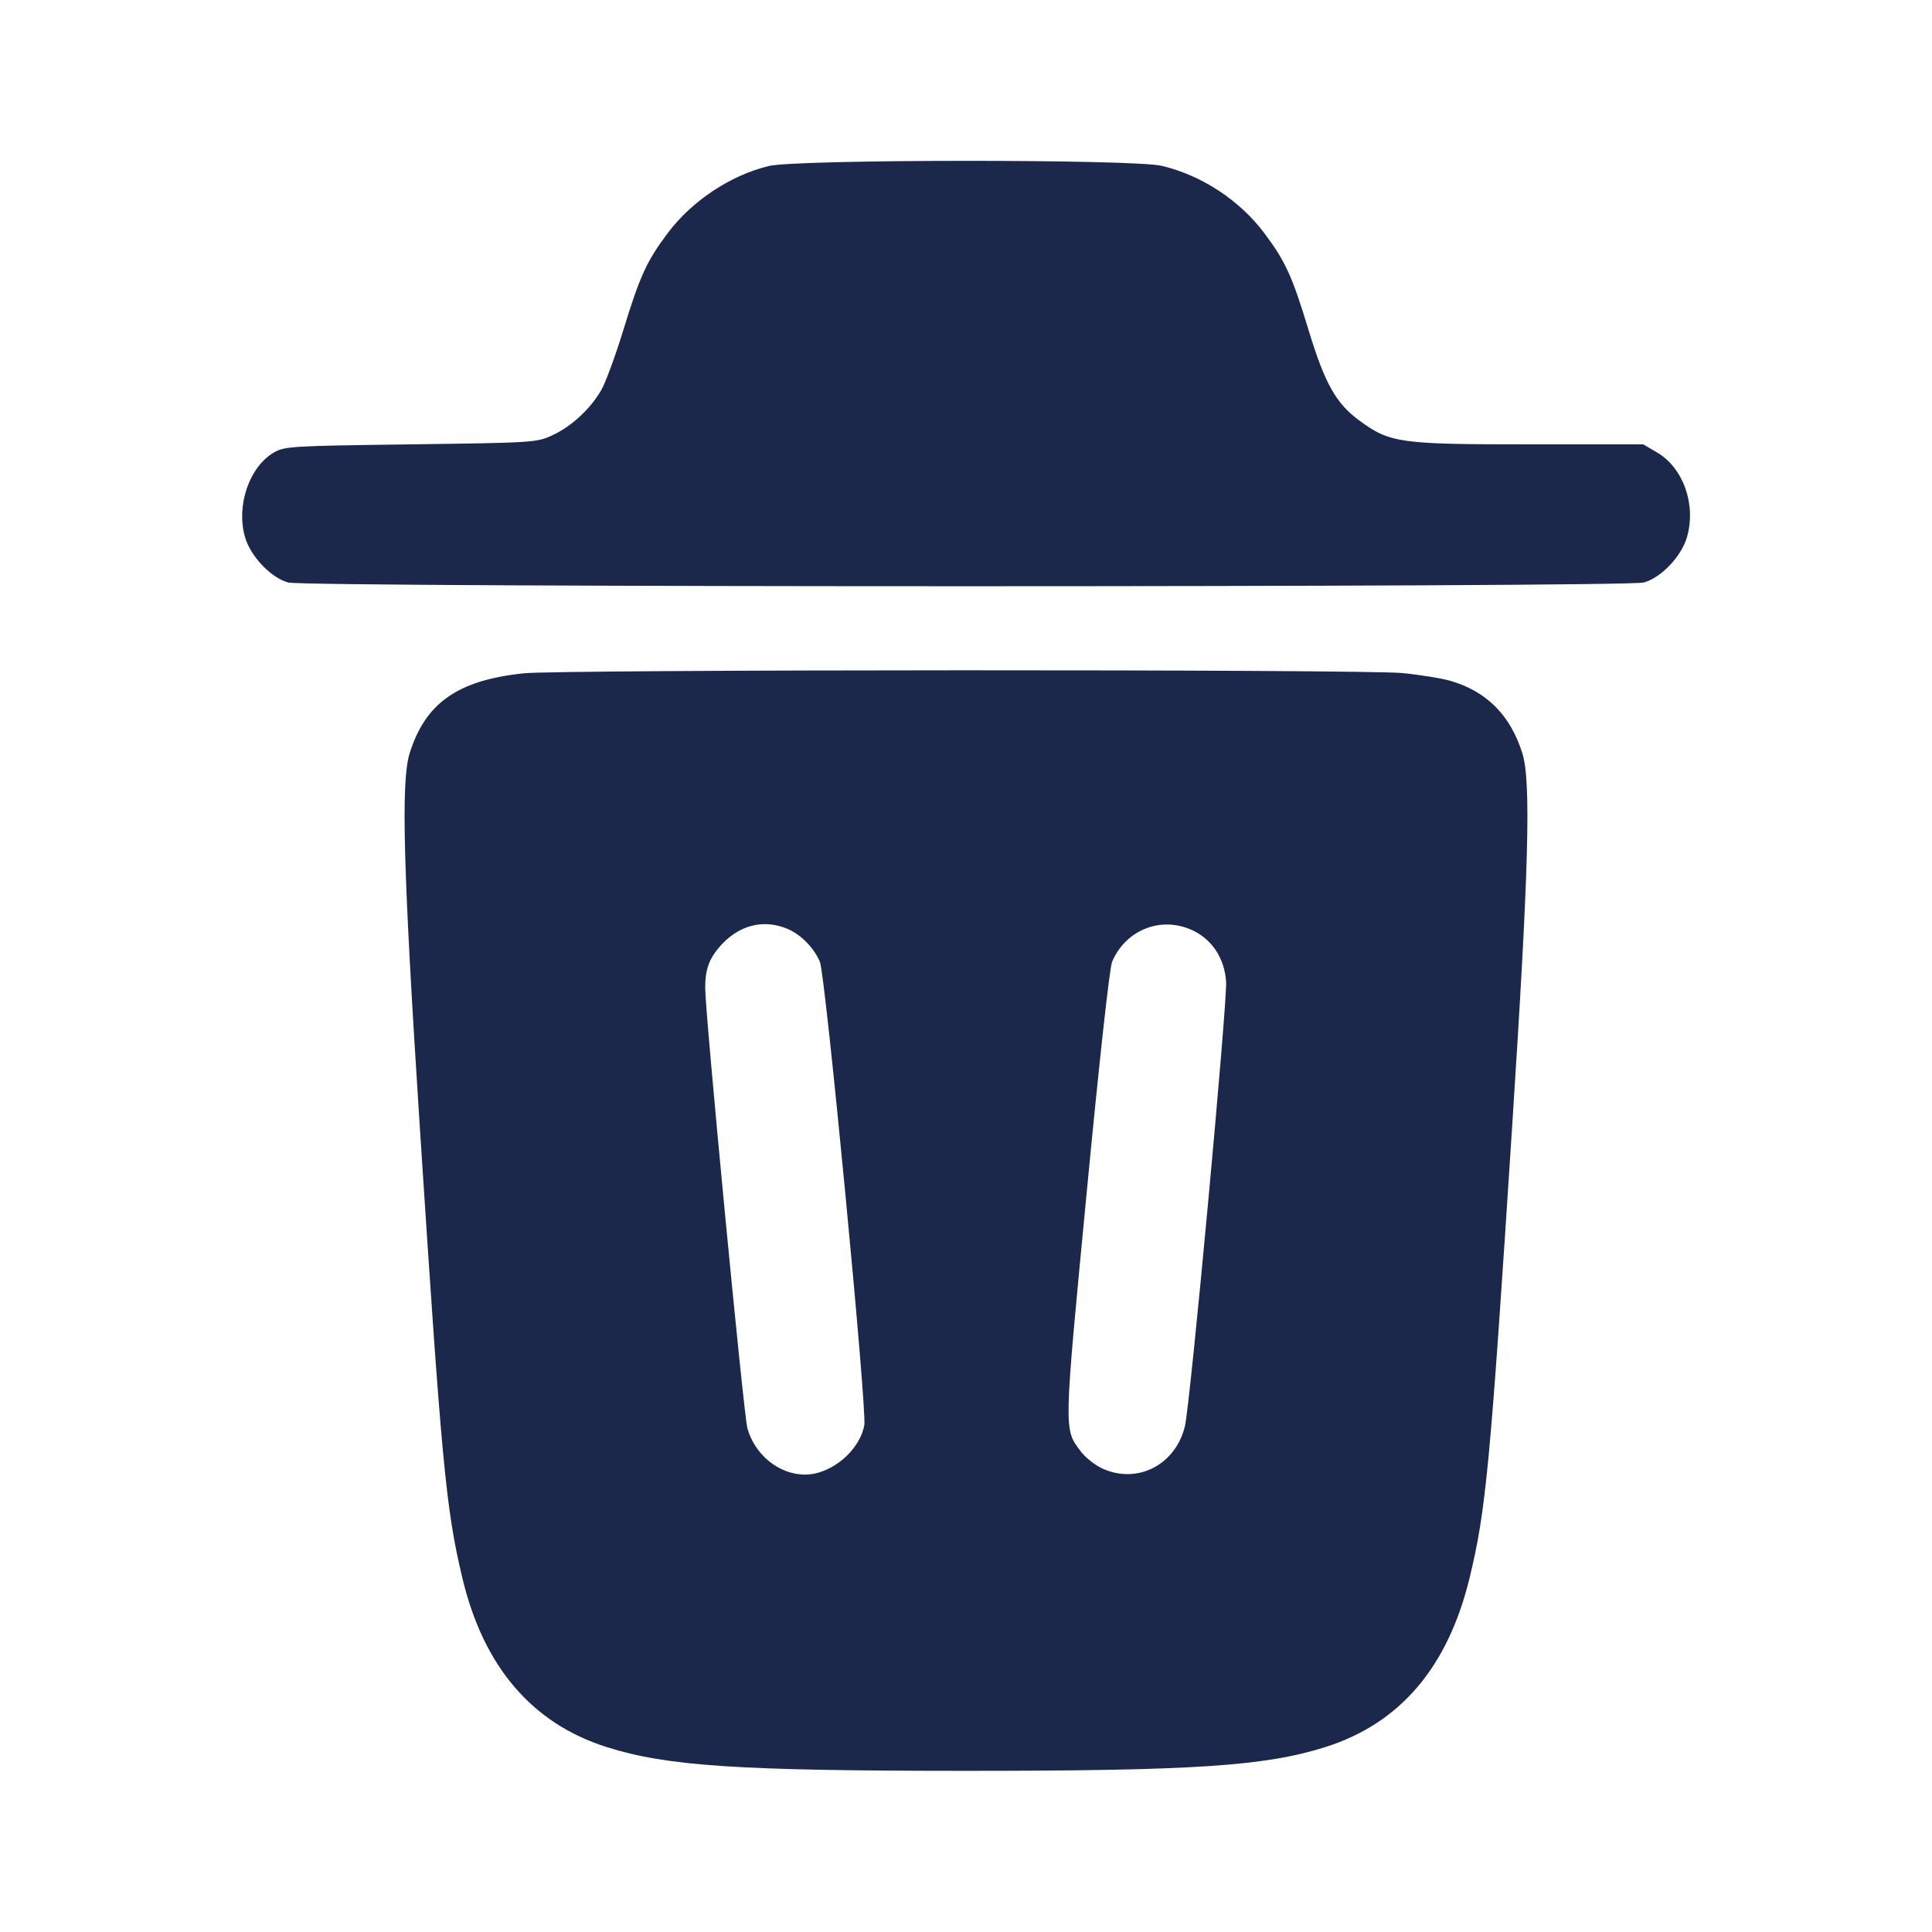 <svg width="24" height="24" viewBox="0 0 24 24" fill="none" xmlns="http://www.w3.org/2000/svg"><path d="M9.551 2.062 C 9.073 2.178,8.597 2.494,8.295 2.895 C 8.035 3.241,7.948 3.431,7.744 4.098 C 7.645 4.421,7.520 4.761,7.465 4.853 C 7.327 5.087,7.095 5.300,6.860 5.408 C 6.665 5.498,6.622 5.500,5.100 5.520 C 3.619 5.539,3.533 5.544,3.401 5.622 C 3.097 5.800,2.933 6.278,3.042 6.666 C 3.109 6.908,3.363 7.176,3.580 7.236 C 3.807 7.298,20.193 7.298,20.420 7.236 C 20.637 7.176,20.891 6.908,20.958 6.666 C 21.071 6.264,20.909 5.811,20.585 5.621 L 20.413 5.520 18.990 5.520 C 17.386 5.520,17.266 5.503,16.886 5.224 C 16.595 5.011,16.456 4.761,16.254 4.095 C 16.054 3.435,15.966 3.242,15.705 2.895 C 15.397 2.486,14.926 2.177,14.431 2.060 C 14.075 1.976,9.898 1.978,9.551 2.062 M6.505 8.364 C 5.684 8.451,5.284 8.732,5.088 9.360 C 4.979 9.713,5.009 10.815,5.215 14.000 C 5.487 18.189,5.538 18.736,5.743 19.600 C 6.004 20.700,6.607 21.408,7.534 21.702 C 8.284 21.940,9.170 21.998,12.000 21.998 C 14.830 21.998,15.716 21.940,16.466 21.702 C 17.393 21.408,17.987 20.710,18.256 19.600 C 18.460 18.756,18.511 18.216,18.784 14.000 C 18.991 10.815,19.021 9.713,18.912 9.360 C 18.764 8.887,18.471 8.590,18.019 8.458 C 17.909 8.426,17.639 8.382,17.419 8.361 C 16.931 8.313,6.958 8.316,6.505 8.364 M9.781 11.538 C 9.948 11.608,10.111 11.773,10.185 11.948 C 10.254 12.111,10.772 17.515,10.737 17.704 C 10.677 18.024,10.324 18.318,10.000 18.318 C 9.679 18.318,9.375 18.073,9.284 17.740 C 9.237 17.570,8.760 12.590,8.760 12.273 C 8.760 12.032,8.814 11.893,8.972 11.725 C 9.199 11.486,9.494 11.418,9.781 11.538 M14.823 11.561 C 15.062 11.677,15.211 11.909,15.231 12.193 C 15.248 12.453,14.786 17.448,14.719 17.719 C 14.601 18.199,14.129 18.440,13.695 18.243 C 13.605 18.202,13.485 18.108,13.429 18.034 C 13.213 17.748,13.211 17.822,13.498 14.827 C 13.655 13.189,13.783 12.023,13.815 11.947 C 13.987 11.544,14.434 11.373,14.823 11.561 " fill="#1C274C" stroke="none" fill-rule="evenodd"></path></svg>